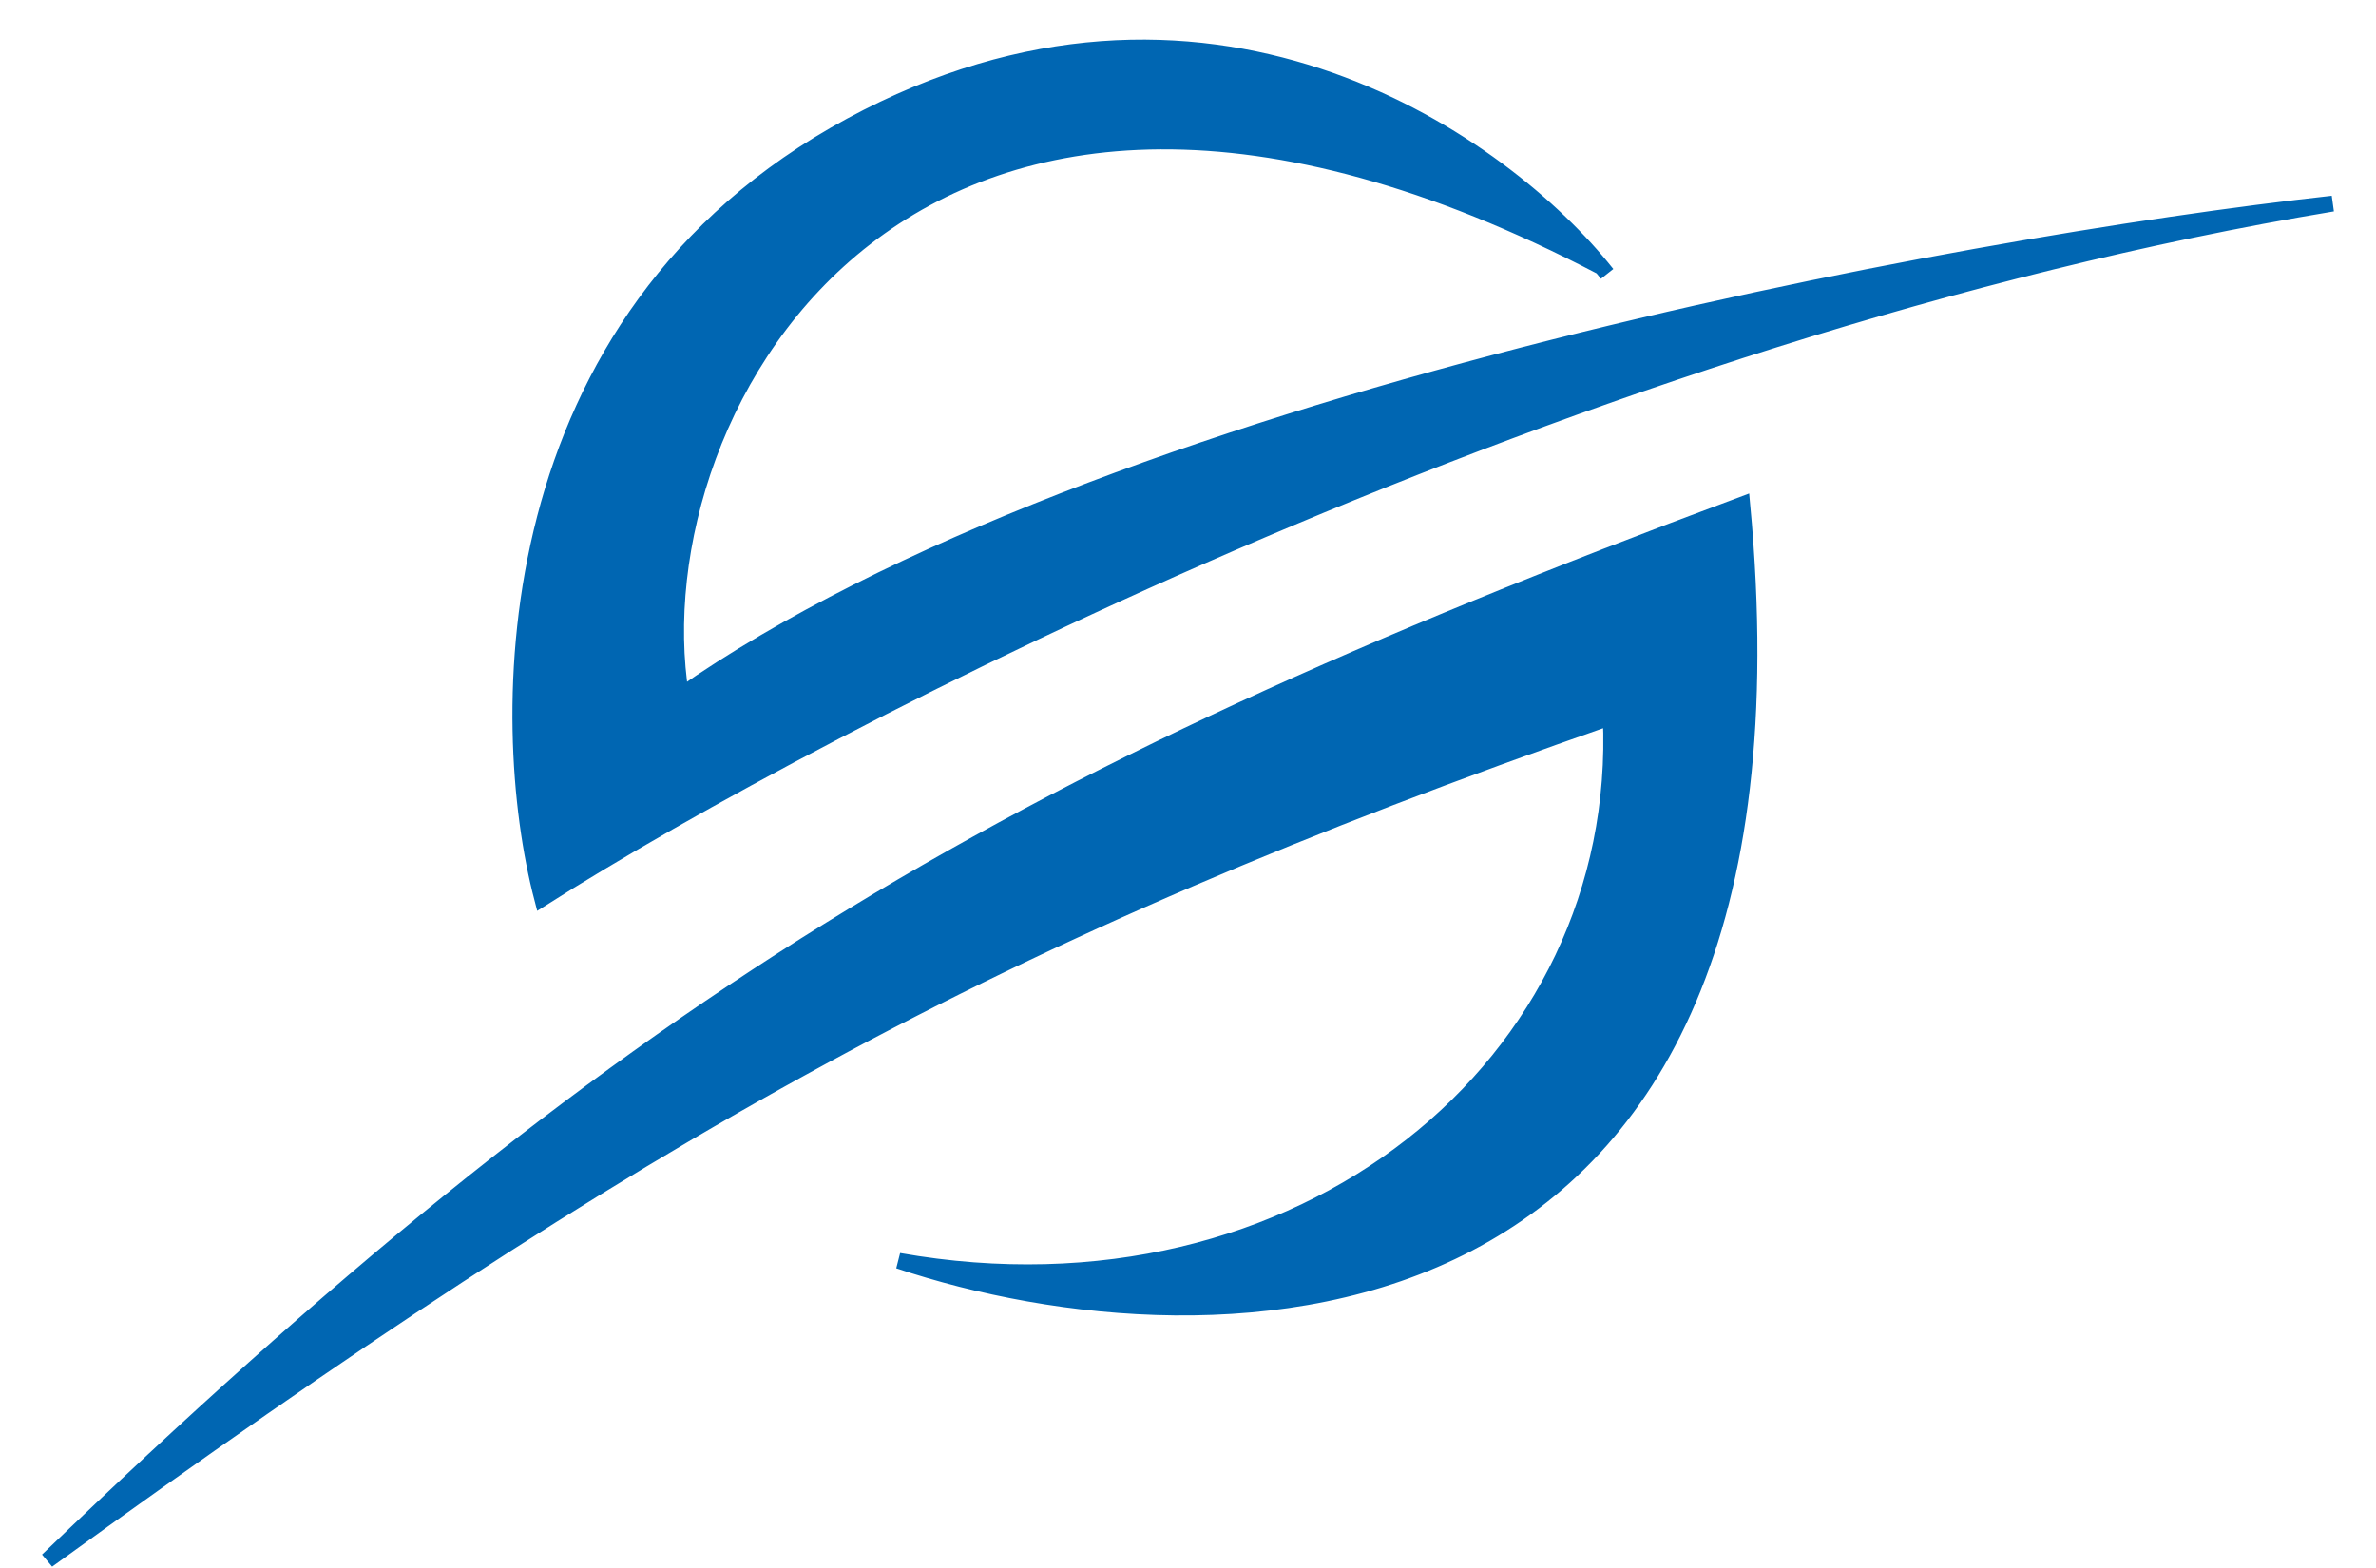 <svg width="50" height="33" viewBox="0 0 50 33" fill="none" xmlns="http://www.w3.org/2000/svg">
<path d="M11.408 18.908C10.434 15.184 10.368 6.717 17.904 2.642C25.311 -1.363 31.441 2.875 33.705 5.622C19.204 -1.959 13.357 8.557 14.332 14.636C23.167 8.458 41.183 5.161 49.087 4.285C33.236 6.914 17.363 15.129 11.408 18.908Z" fill="#0066B2"/>
<path d="M33.82 5.764C33.783 5.717 33.745 5.67 33.705 5.622M33.705 5.622C31.441 2.875 25.311 -1.363 17.904 2.642C10.368 6.717 10.434 15.184 11.408 18.908C17.363 15.129 33.236 6.914 49.087 4.285C41.183 5.161 23.167 8.458 14.332 14.636C13.357 8.557 19.204 -1.959 33.705 5.622Z" stroke="#0066B2" stroke-width="0.332"/>
<path d="M1 32.837C13.07 21.233 20.876 16.497 36.664 10.617C38.357 28.658 25.536 28.746 18.913 26.535C27.381 28.028 34.221 22.39 33.895 15.094C20.853 19.654 13.662 23.678 1 32.837Z" fill="#0066B2" stroke="#0066B2" stroke-width="0.332"/>
</svg>
